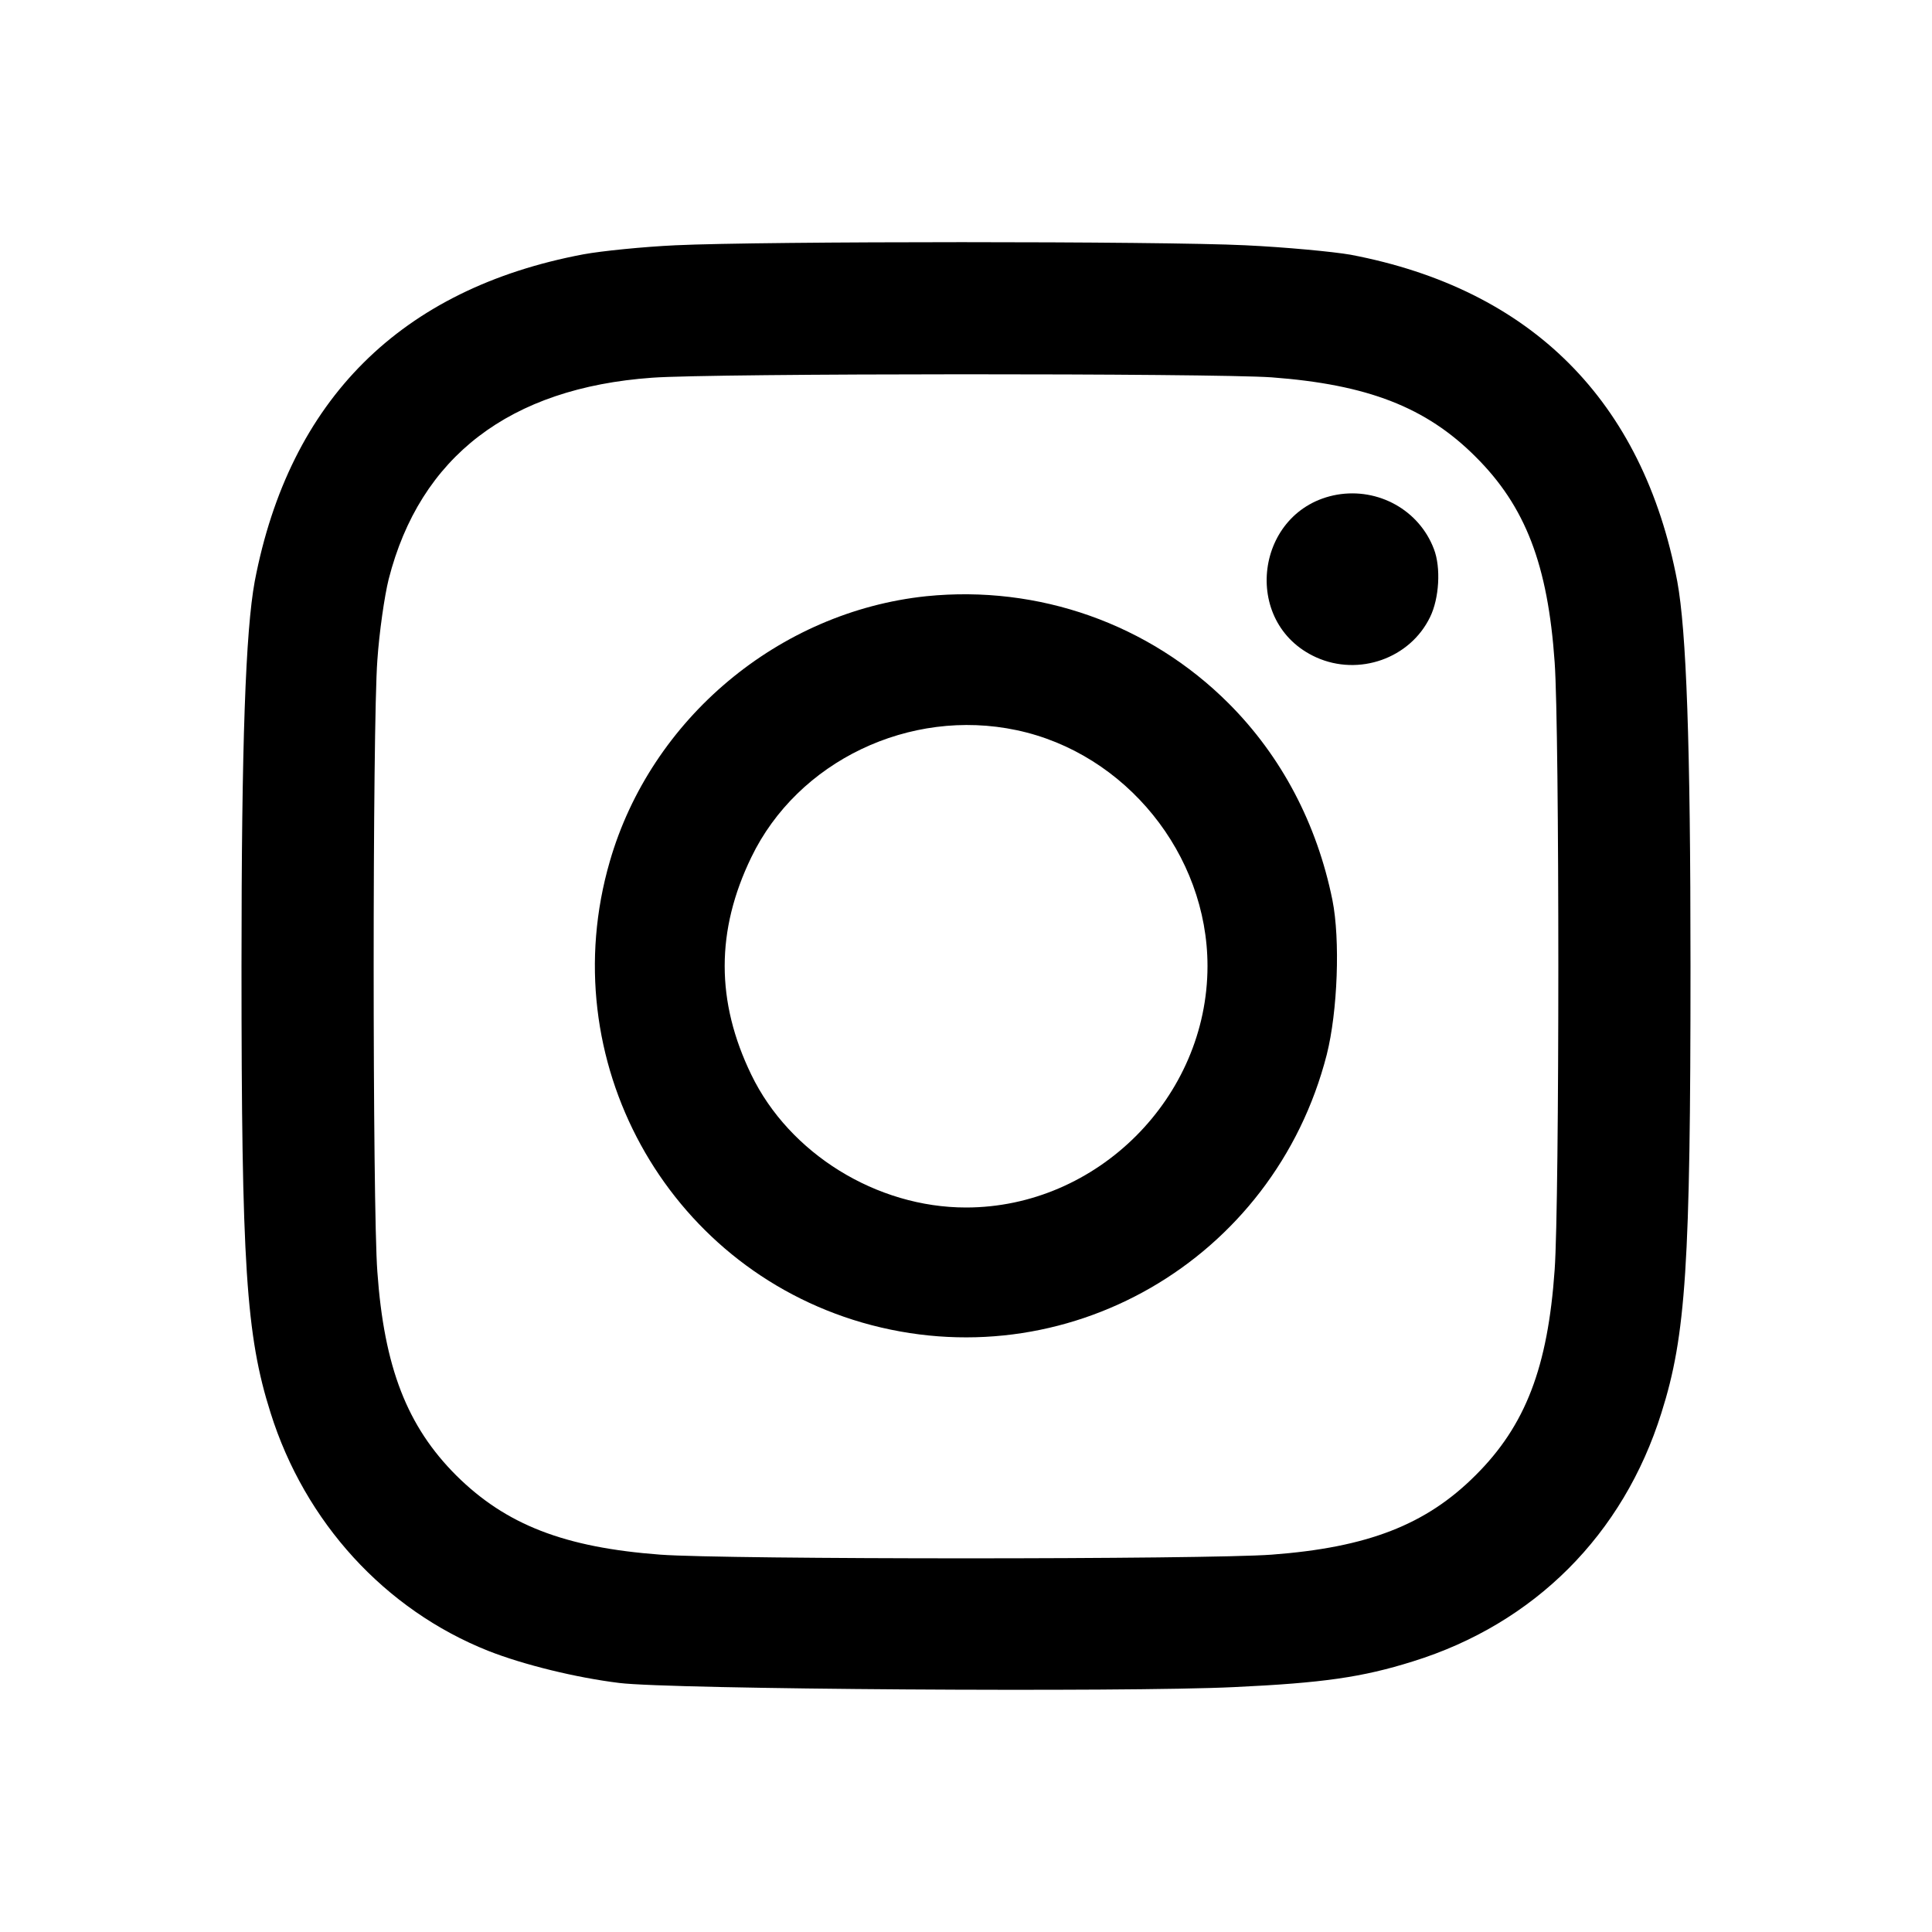 <?xml version="1.0" standalone="no"?>

<svg version="1.0" xmlns="http://www.w3.org/2000/svg"
 width="512pt" height="512pt" viewBox="0 0 512 512"
 preserveAspectRatio="xMidYMid meet">

<g transform="translate(0,512) scale(0.1,-0.1)"
fill="#000000" stroke="none">
<path d="M1790 4470 c-85 -4 -195 -15 -244 -24 -483 -91 -779 -385 -871 -867
-24 -131 -35 -426 -35 -1019 0 -792 12 -979 77 -1184 91 -290 303 -522 577
-631 94 -37 233 -71 347 -85 133 -17 1342 -25 1629 -11 236 11 340 26 474 68
322 100 558 336 659 659 65 205 77 392 77 1184 0 593 -11 888 -35 1019 -91
479 -387 775 -866 866 -46 8 -172 20 -279 25 -223 11 -1277 11 -1510 0z m1580
-350 c254 -19 409 -79 540 -210 133 -132 192 -287 210 -545 13 -182 13 -1428
0 -1610 -18 -258 -77 -413 -210 -545 -131 -131 -286 -191 -540 -210 -175 -13
-1445 -13 -1620 0 -254 19 -409 79 -541 210 -130 130 -191 286 -209 540 -13
175 -13 1445 0 1620 5 74 19 171 30 215 83 325 321 507 698 534 160 12 1486
12 1642 1z"/>
<path d="M3543 3809 c-217 -39 -256 -340 -55 -431 113 -51 249 -3 302 107 24
49 29 131 10 180 -39 103 -147 163 -257 144z"/>
<path d="M2455 3540 c-391 -41 -730 -325 -839 -703 -152 -524 148 -1071 669
-1222 537 -155 1091 164 1231 710 29 115 36 305 15 410 -41 202 -135 381 -275
521 -211 211 -504 314 -801 284z m239 -355 c289 -61 506 -329 506 -625 0 -348
-292 -640 -640 -640 -237 0 -468 143 -569 352 -94 194 -94 382 0 576 123 255
420 397 703 337z"/>
</g>
</svg>
